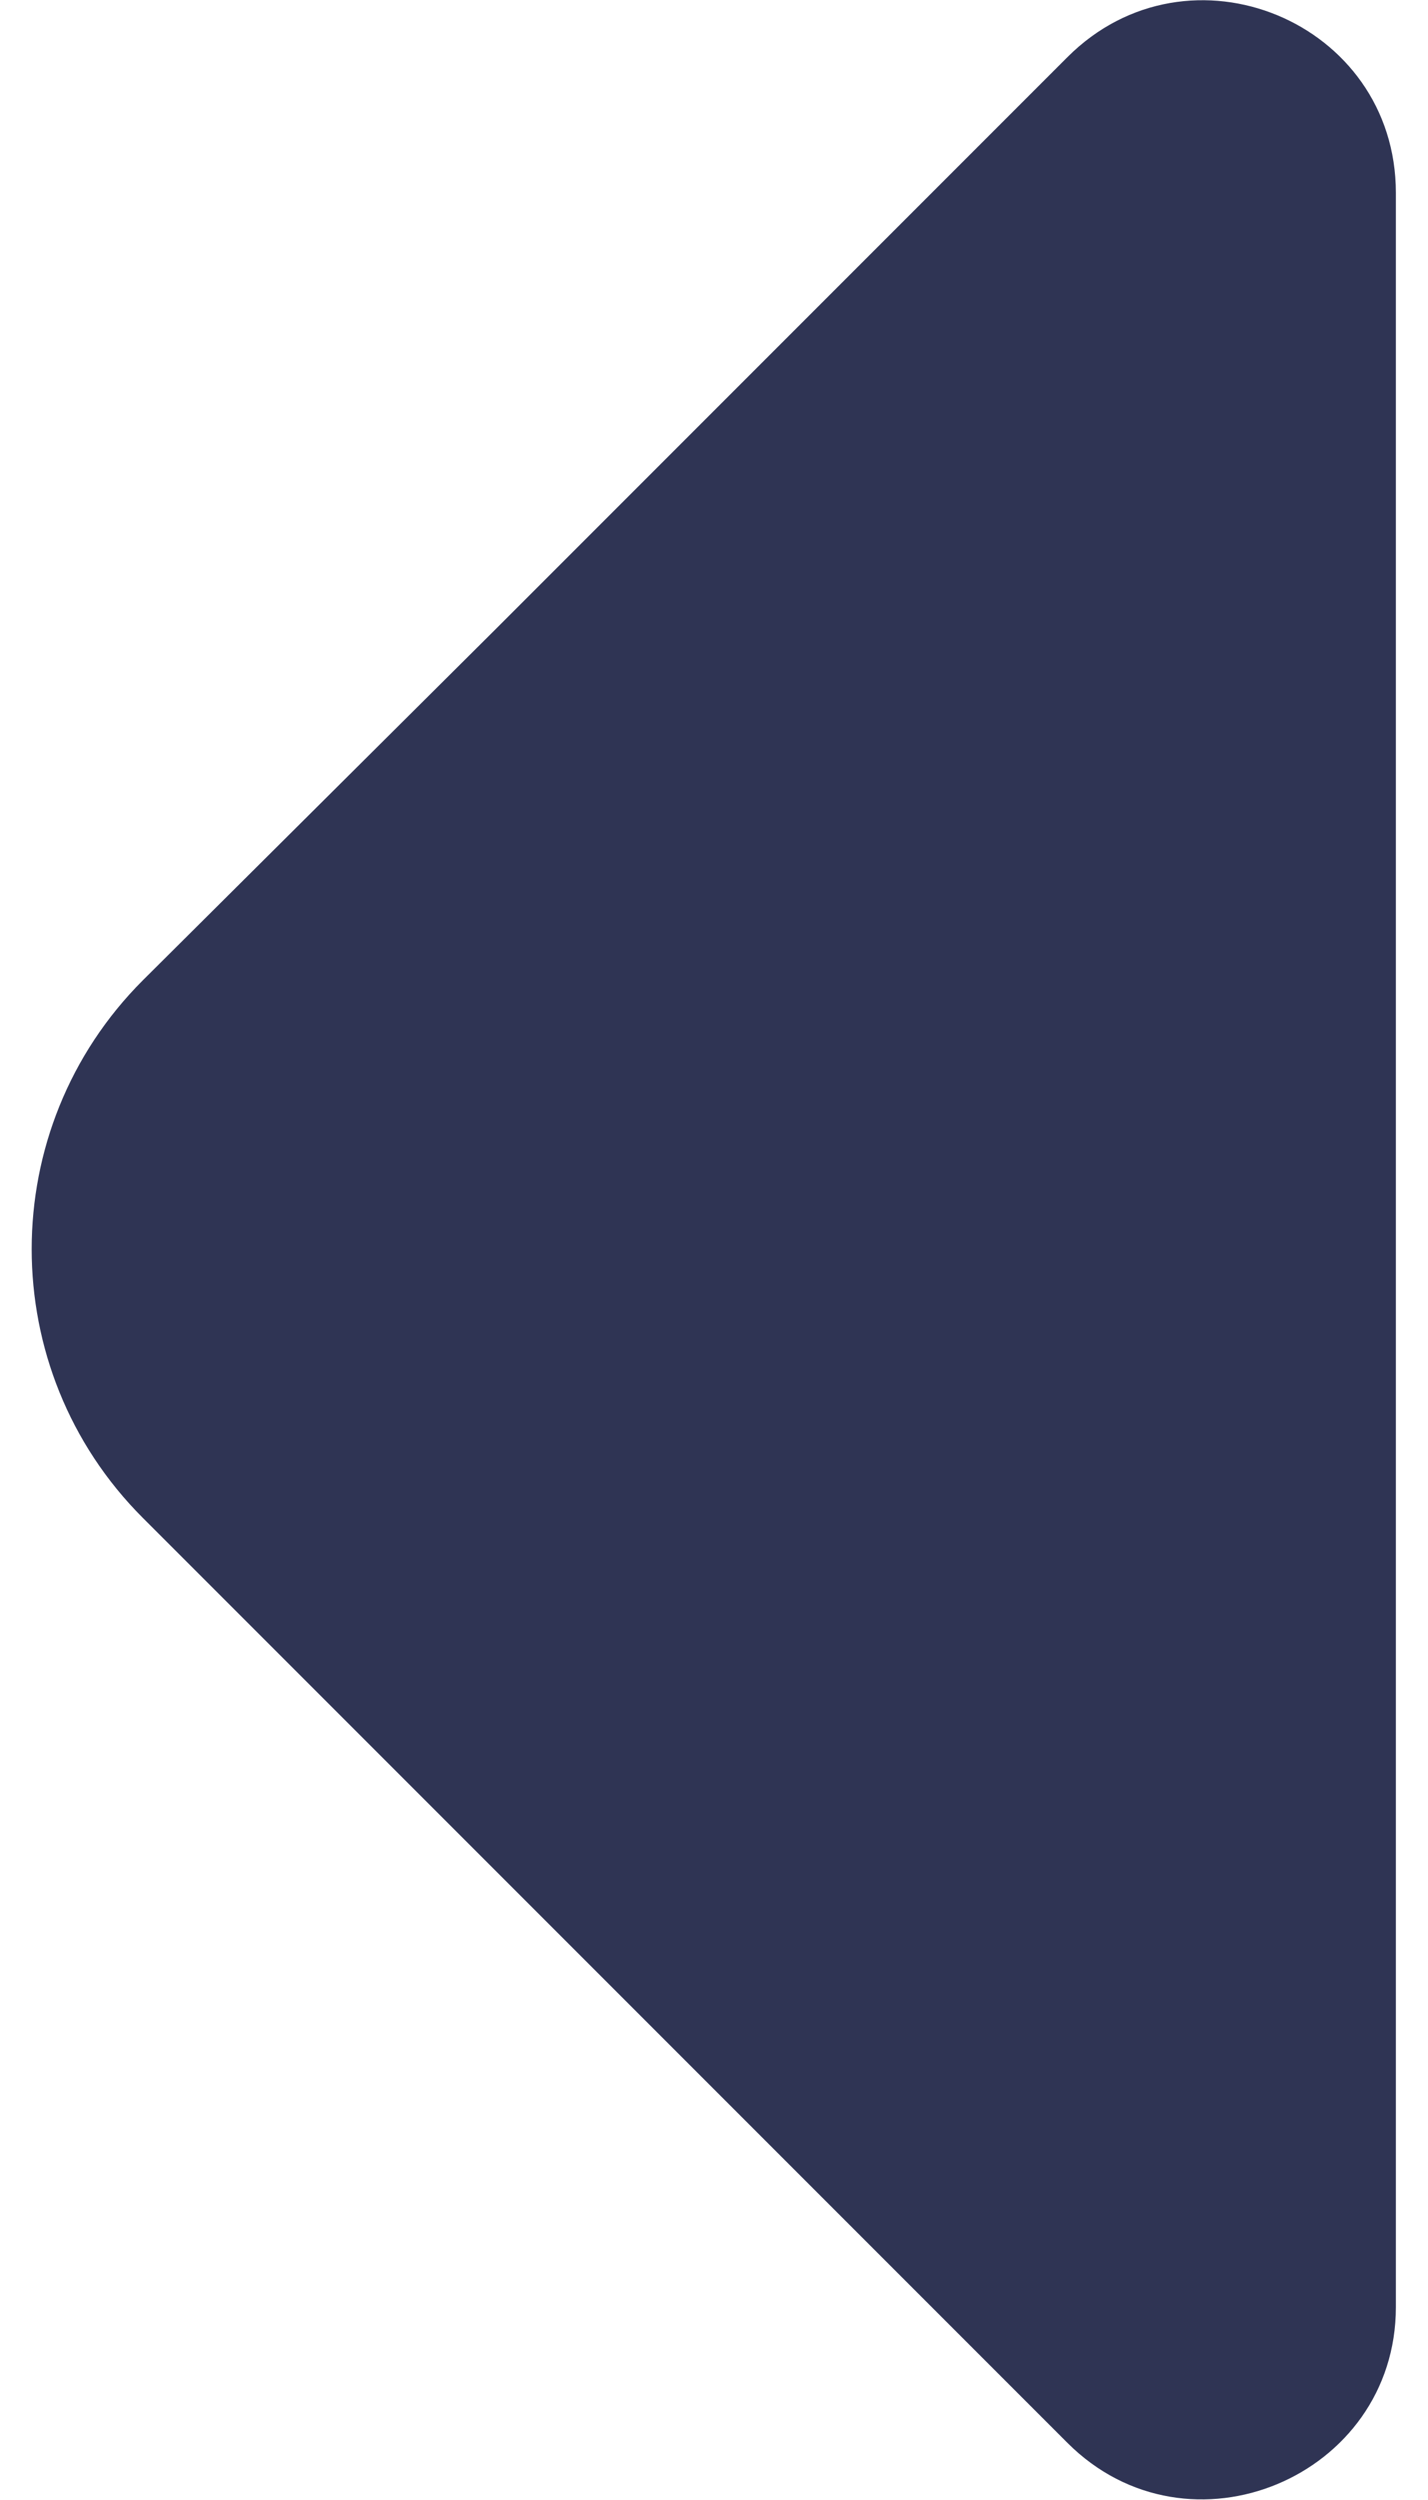 <svg width="8" height="14" viewBox="0 0 8 14" fill="none" xmlns="http://www.w3.org/2000/svg">
<path d="M5.98 0.32L2.77 3.53L0.8 5.49C-0.03 6.32 -0.03 7.67 0.8 8.5L5.98 13.68C6.66 14.36 7.82 13.87 7.82 12.92V7.31V1.08C7.82 0.12 6.66 -0.36 5.98 0.32Z" fill="#2F3454"/>
</svg>
